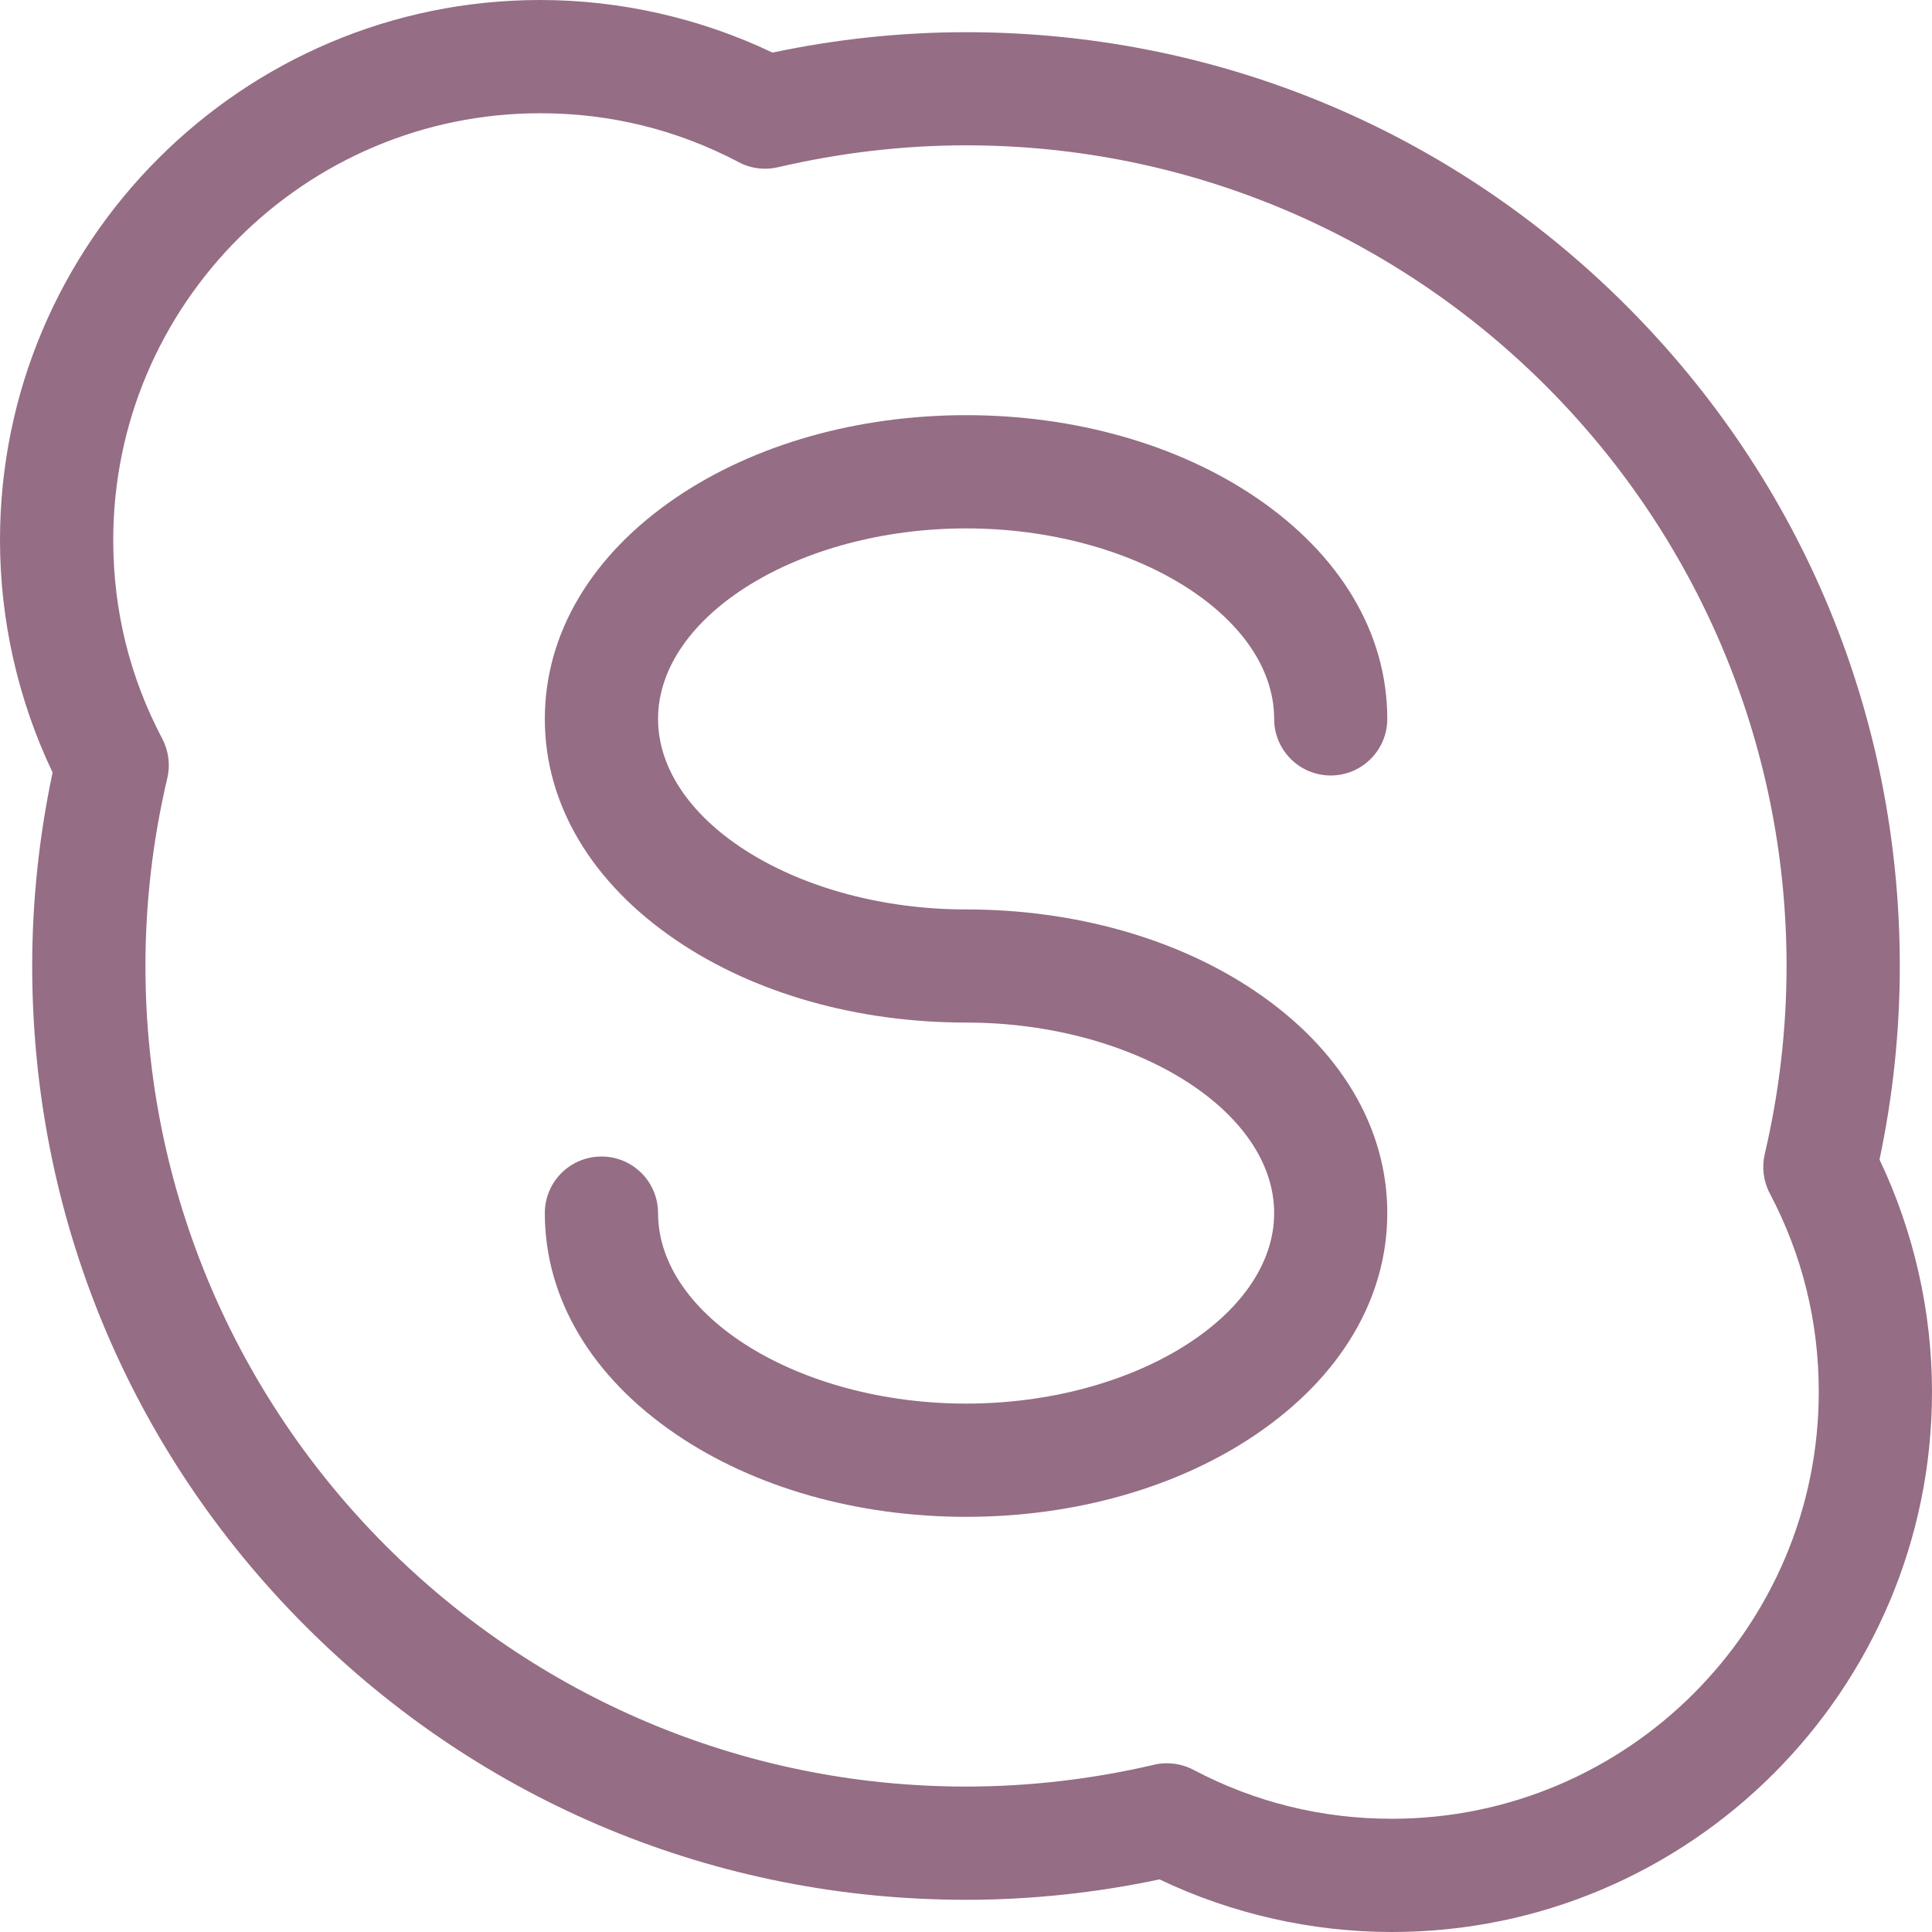 <svg width="18" height="18" viewBox="0 0 18 18" fill="none" xmlns="http://www.w3.org/2000/svg">
<g id="skype (1) 1" clip-path="url(#clip0_0_567)">
<path id="Vector" d="M17.511 10.803C17.637 10.208 17.7 9.603 17.7 9C17.7 6.676 16.795 4.491 15.152 2.848C13.509 1.205 11.324 0.3 9 0.3C8.399 0.3 7.793 0.364 7.197 0.49C6.524 0.169 5.78 0 5.033 0C2.258 0 0 2.258 0 5.032C0 5.78 0.169 6.524 0.49 7.197C0.364 7.792 0.3 8.397 0.3 9C0.3 11.324 1.205 13.509 2.848 15.152C4.491 16.795 6.676 17.7 9 17.7C9.602 17.7 10.207 17.636 10.803 17.51C11.476 17.831 12.22 18 12.968 18C15.743 18 18 15.742 18 12.968C18 12.22 17.831 11.476 17.511 10.803ZM12.968 16.945C12.315 16.945 11.693 16.792 11.117 16.488C11.041 16.448 10.956 16.428 10.871 16.428C10.831 16.428 10.791 16.432 10.751 16.442C10.174 16.577 9.585 16.645 9 16.645C4.784 16.645 1.355 13.216 1.355 9C1.355 8.414 1.423 7.825 1.559 7.249C1.588 7.126 1.571 6.996 1.512 6.883C1.208 6.307 1.055 5.685 1.055 5.032C1.055 2.839 2.839 1.055 5.033 1.055C5.685 1.055 6.308 1.208 6.883 1.511C6.995 1.571 7.125 1.587 7.249 1.558C7.827 1.423 8.416 1.354 9 1.354C13.216 1.354 16.645 4.784 16.645 9C16.645 9.586 16.577 10.175 16.442 10.751C16.413 10.875 16.429 11.005 16.488 11.117C16.792 11.693 16.945 12.315 16.945 12.968C16.945 15.161 15.161 16.945 12.968 16.945Z" fill="#956D84"/>
<path id="Vector_2" d="M9.001 4.923C10.556 4.923 11.871 5.736 11.871 6.698C11.871 6.989 12.107 7.225 12.398 7.225C12.689 7.225 12.925 6.989 12.925 6.698C12.925 5.902 12.49 5.169 11.699 4.633C10.971 4.14 10.012 3.868 9.001 3.868C7.989 3.868 7.031 4.14 6.303 4.633C5.512 5.169 5.076 5.902 5.076 6.698C5.076 7.493 5.512 8.226 6.303 8.762C7.031 9.256 7.989 9.527 9.001 9.527C10.556 9.527 11.871 10.34 11.871 11.302C11.871 12.264 10.556 13.077 9.001 13.077C7.445 13.077 6.131 12.264 6.131 11.302C6.131 11.011 5.895 10.775 5.604 10.775C5.312 10.775 5.076 11.011 5.076 11.302C5.076 12.097 5.512 12.83 6.303 13.366C7.031 13.86 7.989 14.132 9.001 14.132C10.012 14.132 10.971 13.86 11.699 13.366C12.49 12.83 12.925 12.097 12.925 11.302C12.925 10.507 12.49 9.774 11.699 9.238C10.971 8.744 10.012 8.473 9.001 8.473C7.445 8.473 6.131 7.66 6.131 6.698C6.131 5.736 7.445 4.923 9.001 4.923Z" fill="#956D84"/>
</g>
<defs>
<clipPath id="clip0_0_567">
<rect width="18" height="18" fill="white"/>
</clipPath>
</defs>
</svg>
